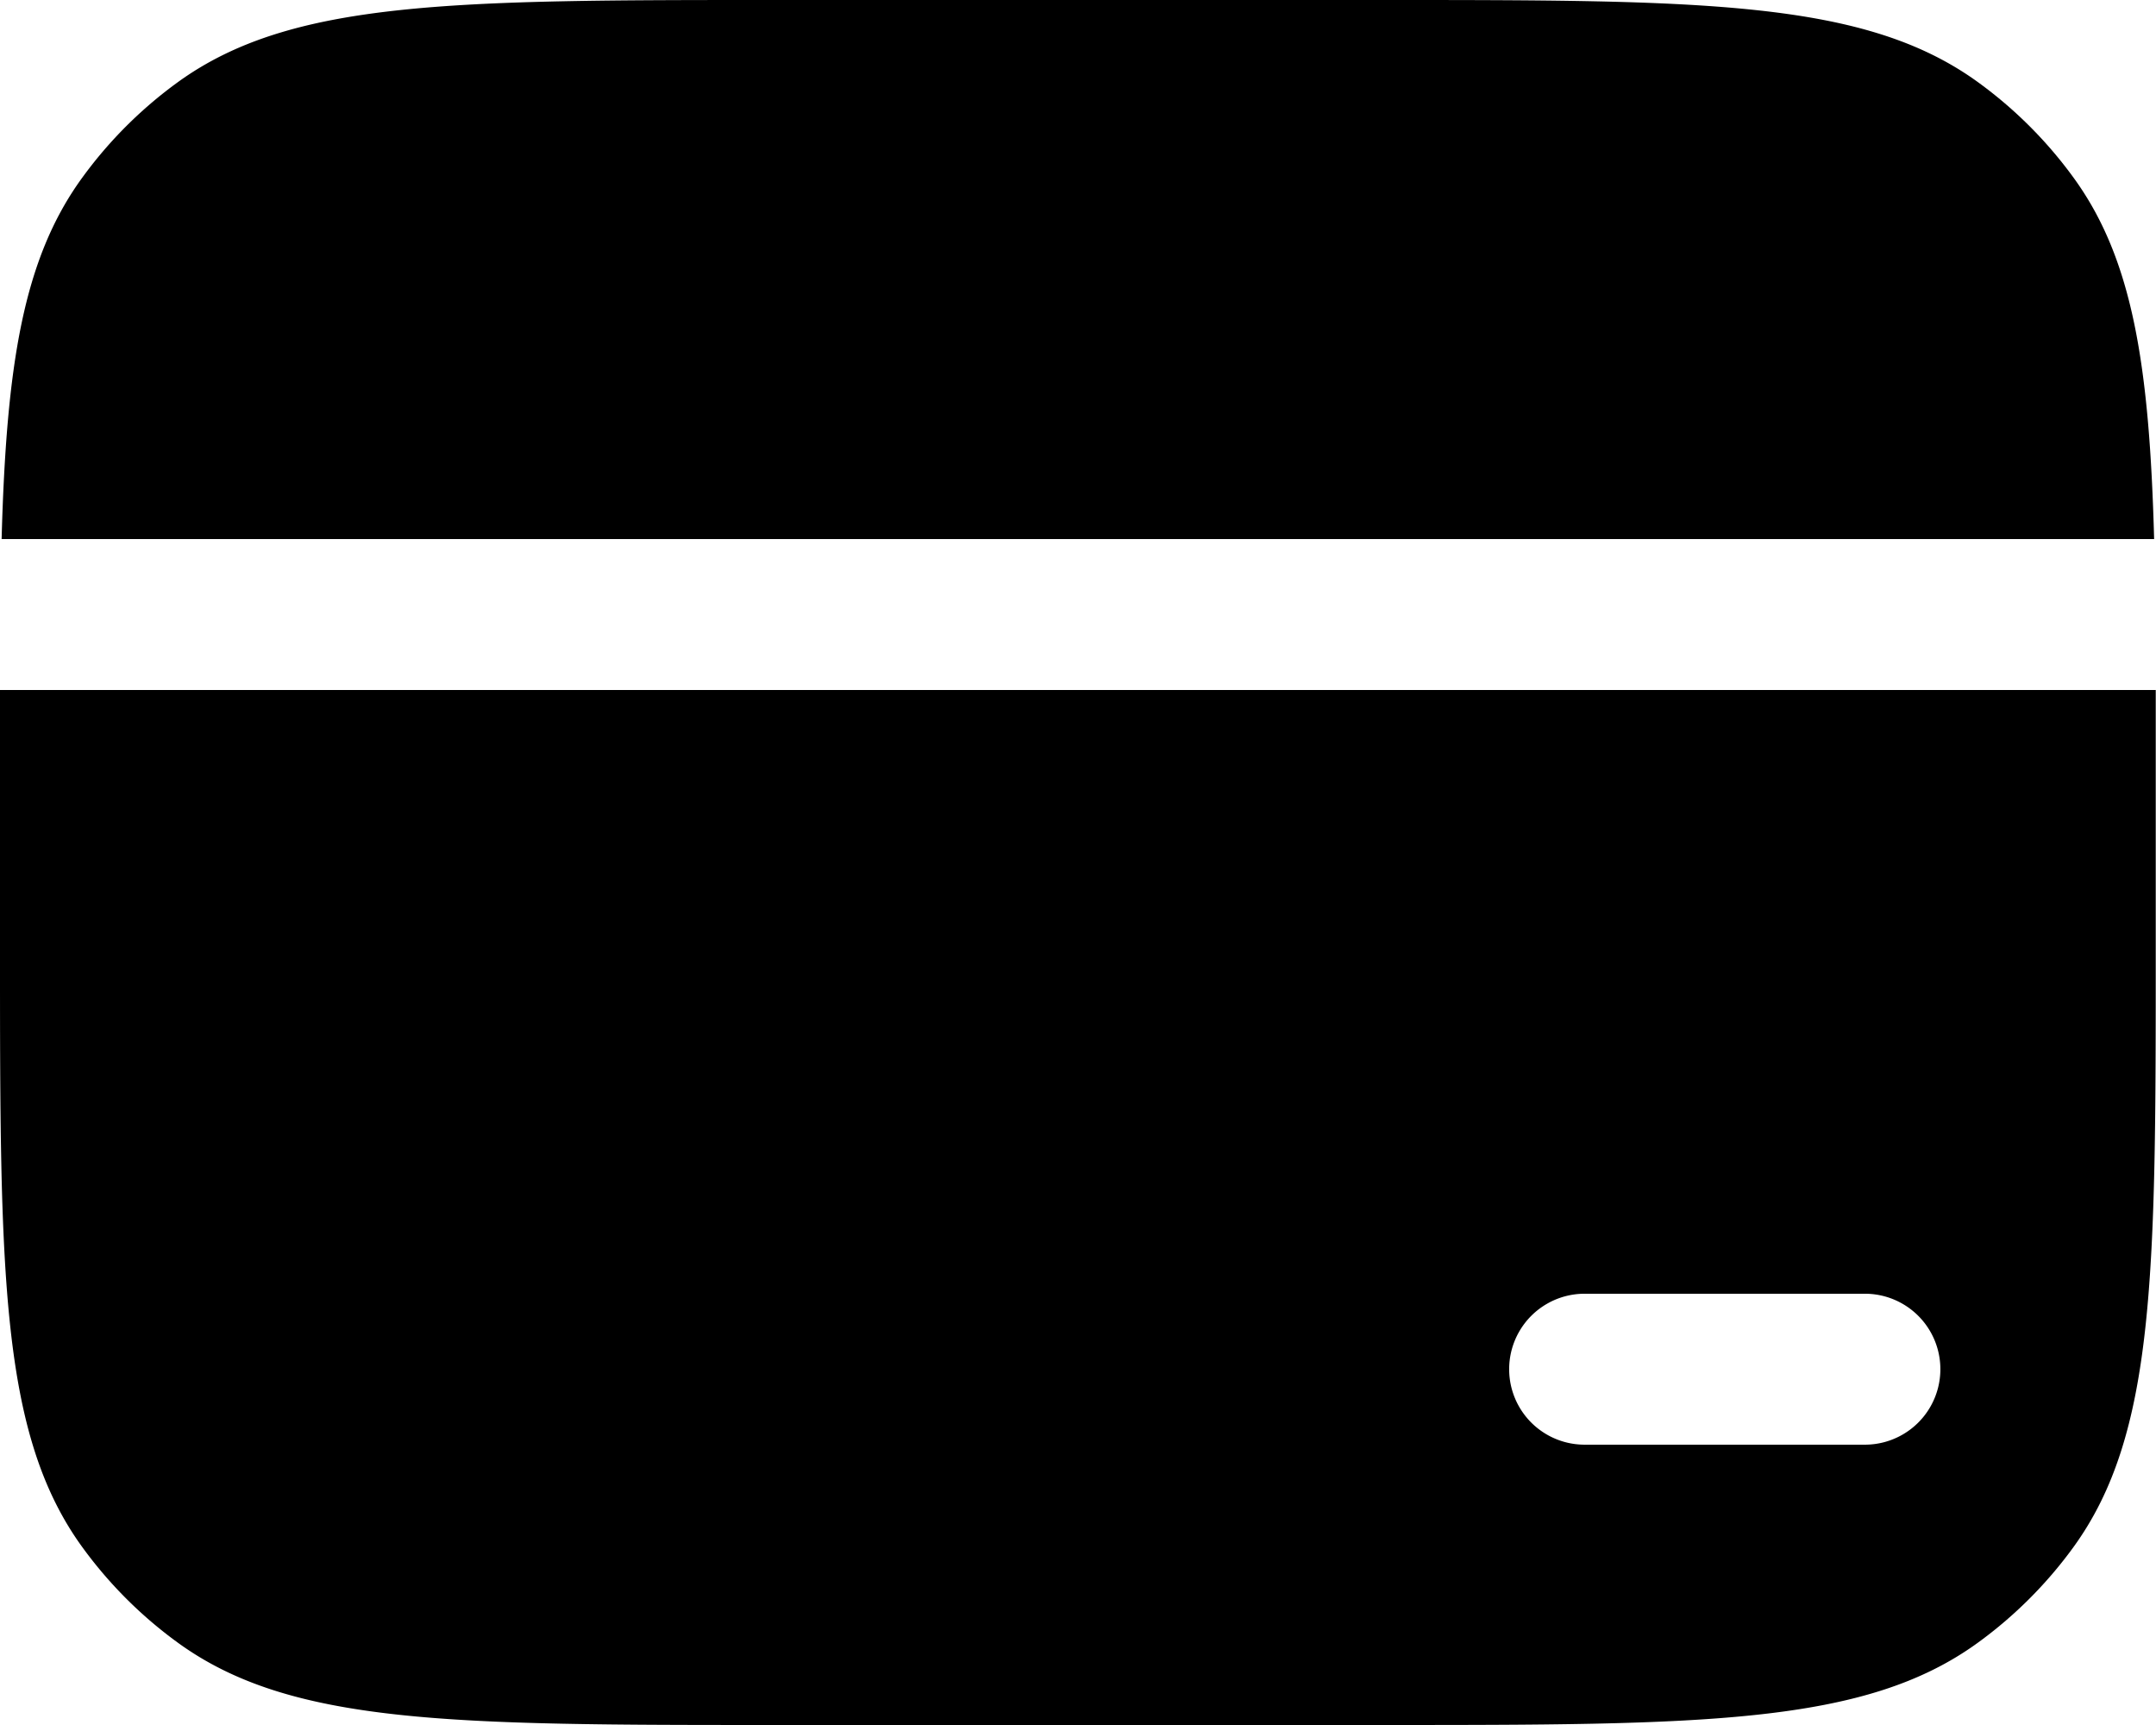 <svg xmlns="http://www.w3.org/2000/svg" width="42.669" height="34.135" viewBox="0 0 42.669 34.135">
  <path id="WindowIcon" style="fill-rule: evenodd" class="cls-1" d="M154,422.361q0-.893,0-1.707h42.664q0,.813,0,1.707v3.413c0,6.4,0,9.6-1.63,11.843a8.521,8.521,0,0,1-1.888,1.888c-2.242,1.63-5.442,1.63-11.843,1.63H169.361c-6.4,0-9.6,0-11.843-1.63a8.522,8.522,0,0,1-1.888-1.888c-1.63-2.242-1.63-5.442-1.63-11.843Zm42.632-4.694h-42.6c.094-3.433.422-5.538,1.594-7.149a8.522,8.522,0,0,1,1.888-1.888C159.76,407,162.96,407,169.361,407h11.947c6.4,0,9.6,0,11.843,1.63a8.521,8.521,0,0,1,1.888,1.888C196.21,412.129,196.538,414.234,196.632,417.667Zm-5.724,17.921a1.493,1.493,0,0,0,0-2.987h-5.547a1.493,1.493,0,0,0,0,2.987Z" transform="translate(-154 -407)"/>
</svg>
